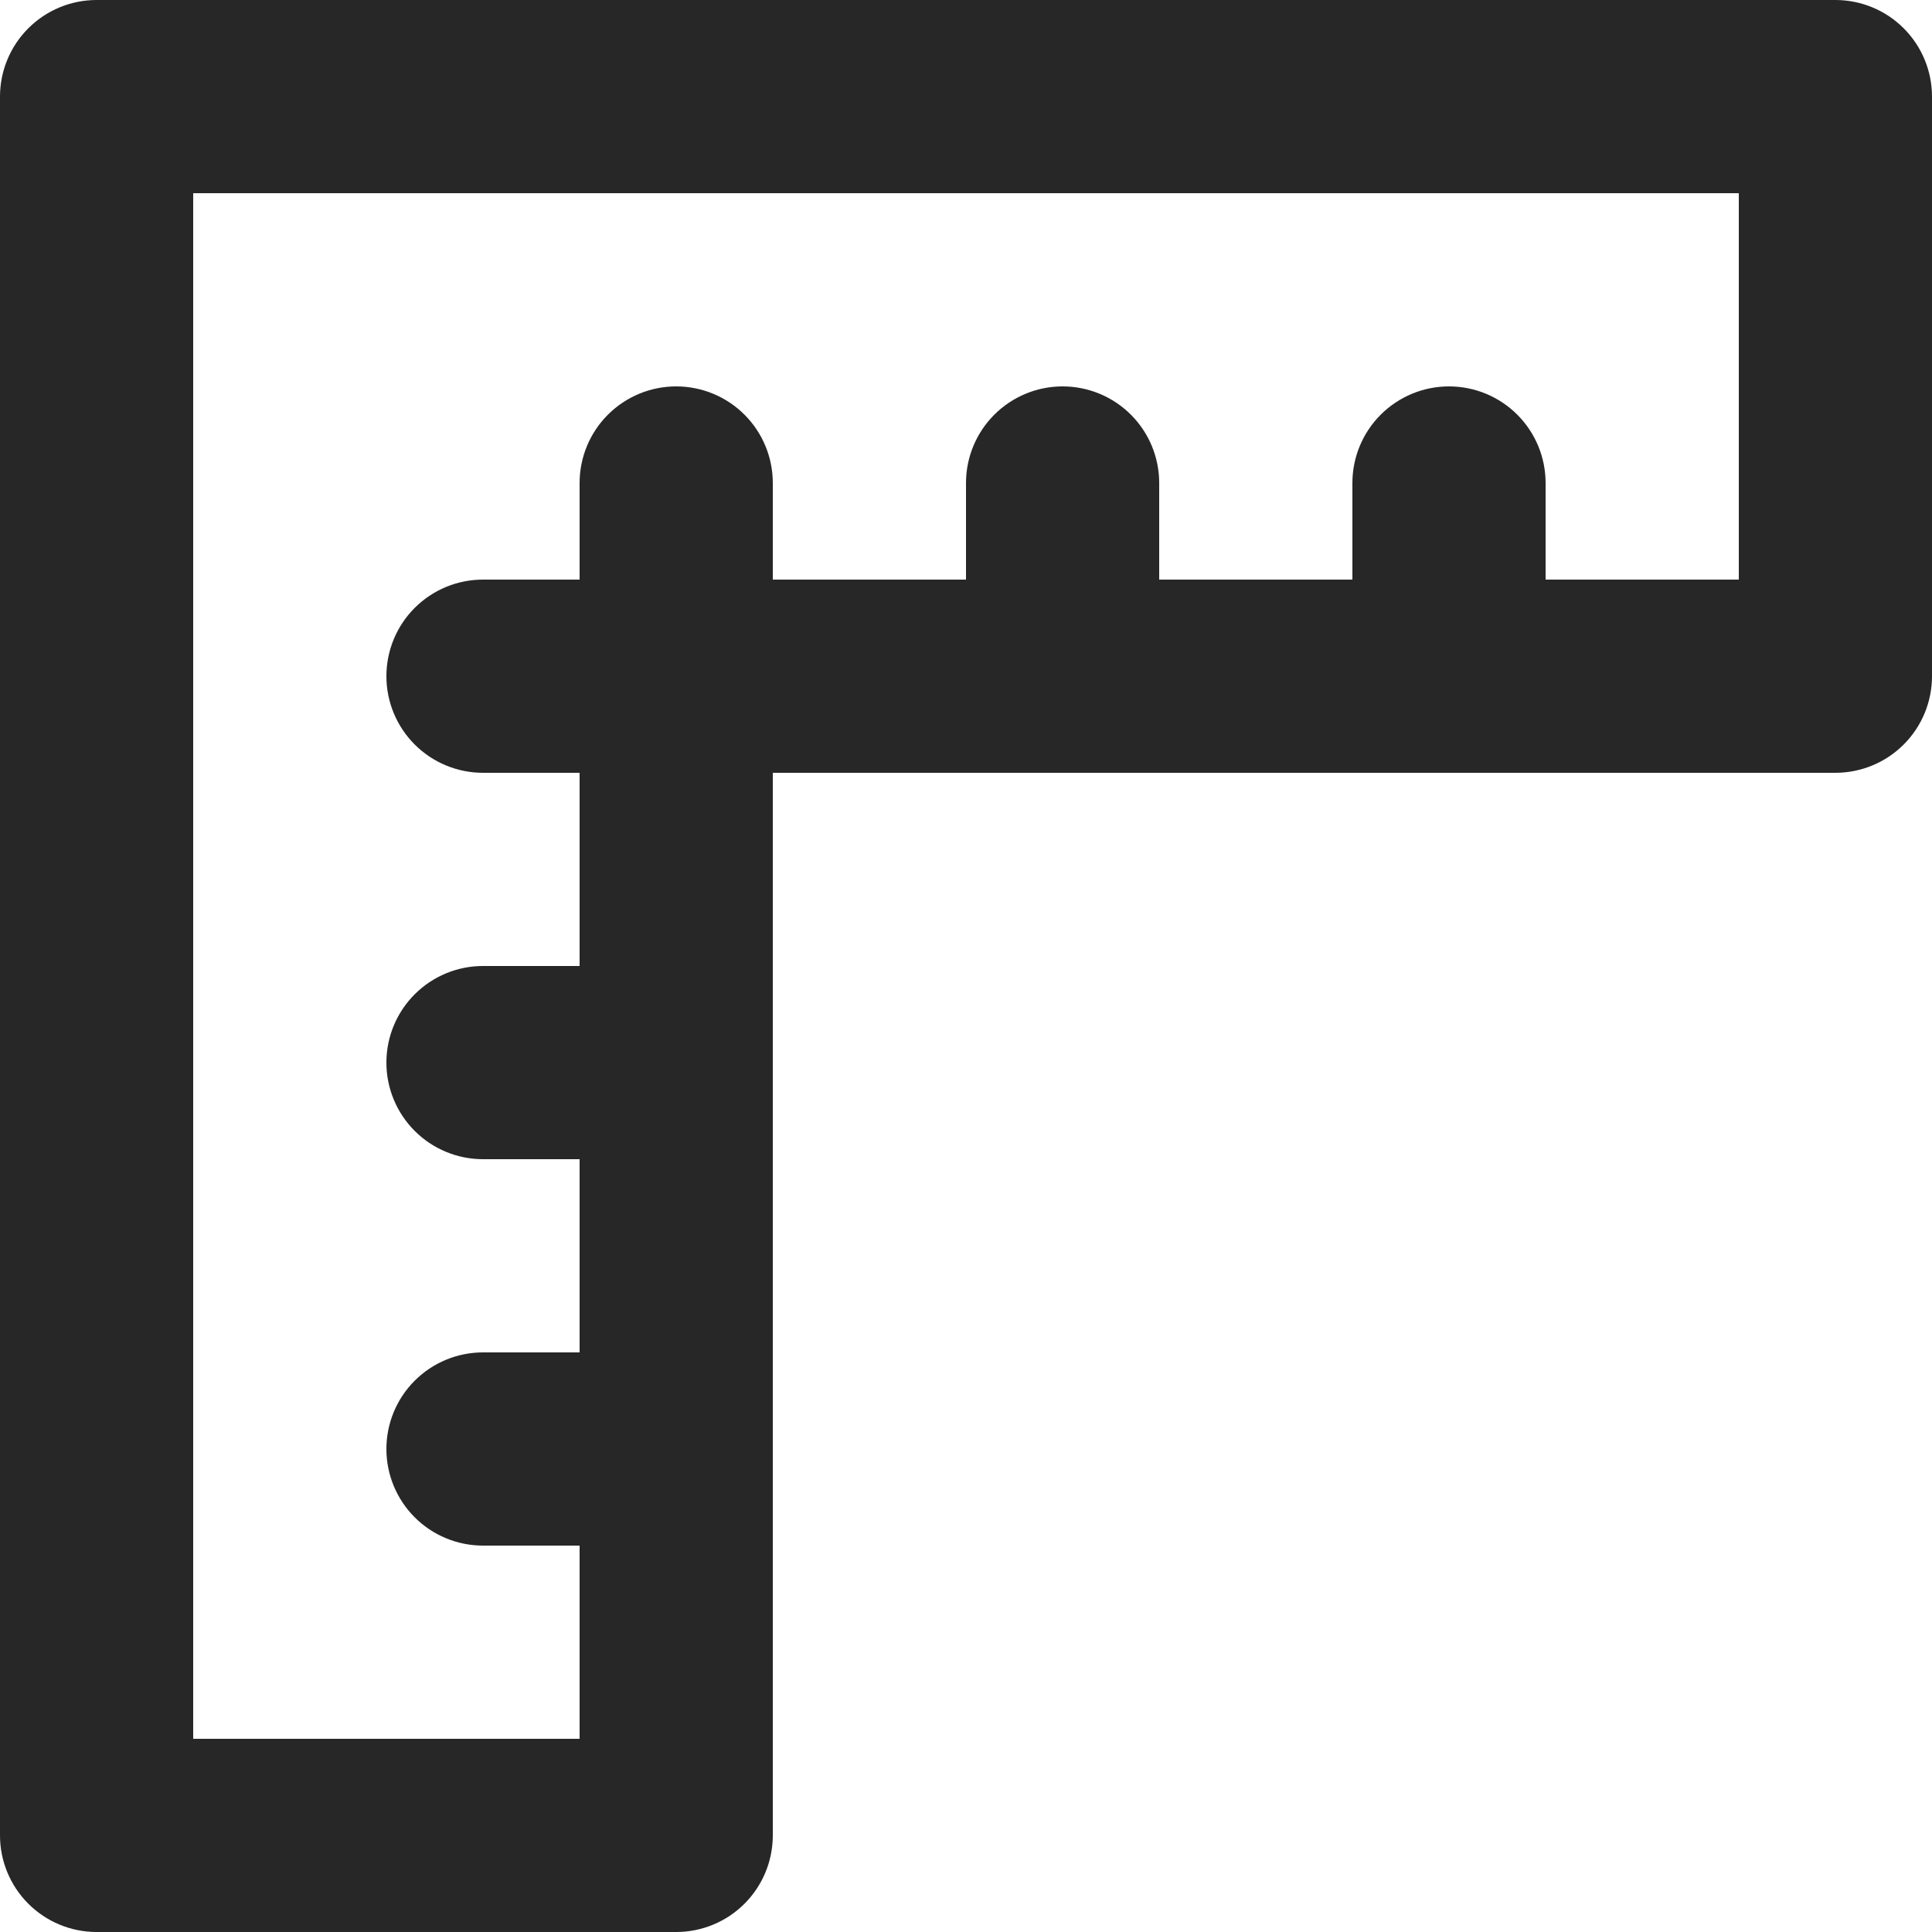 <svg width="31" height="31" viewBox="0 0 31 31" fill="none" xmlns="http://www.w3.org/2000/svg">
<path d="M29.45 0H1.55C1.139 0 0.745 0.163 0.454 0.454C0.163 0.745 0 1.139 0 1.55V29.45C0 29.861 0.163 30.255 0.454 30.546C0.745 30.837 1.139 31 1.55 31H10.85C11.261 31 11.655 30.837 11.946 30.546C12.237 30.255 12.4 29.861 12.4 29.45V12.4H29.45C29.861 12.4 30.255 12.237 30.546 11.946C30.837 11.655 31 11.261 31 10.85V1.55C31 1.139 30.837 0.745 30.546 0.454C30.255 0.163 29.861 0 29.45 0ZM27.9 9.3H24.8V7.75C24.8 7.339 24.637 6.945 24.346 6.654C24.055 6.363 23.661 6.2 23.25 6.2C22.839 6.2 22.445 6.363 22.154 6.654C21.863 6.945 21.7 7.339 21.7 7.75V9.3H18.6V7.75C18.6 7.339 18.437 6.945 18.146 6.654C17.855 6.363 17.461 6.2 17.05 6.2C16.639 6.2 16.245 6.363 15.954 6.654C15.663 6.945 15.5 7.339 15.5 7.75V9.3H12.4V7.75C12.4 7.339 12.237 6.945 11.946 6.654C11.655 6.363 11.261 6.2 10.85 6.2C10.439 6.2 10.045 6.363 9.754 6.654C9.463 6.945 9.3 7.339 9.3 7.75V9.3H7.75C7.339 9.3 6.945 9.463 6.654 9.754C6.363 10.045 6.2 10.439 6.2 10.85C6.2 11.261 6.363 11.655 6.654 11.946C6.945 12.237 7.339 12.4 7.75 12.4H9.3V15.5H7.75C7.339 15.5 6.945 15.663 6.654 15.954C6.363 16.245 6.2 16.639 6.2 17.05C6.2 17.461 6.363 17.855 6.654 18.146C6.945 18.437 7.339 18.6 7.75 18.6H9.3V21.7H7.75C7.339 21.7 6.945 21.863 6.654 22.154C6.363 22.445 6.2 22.839 6.2 23.25C6.2 23.661 6.363 24.055 6.654 24.346C6.945 24.637 7.339 24.8 7.75 24.8H9.3V27.9H3.1V3.1H27.9V9.3Z" fill="#272727"/>
</svg>
